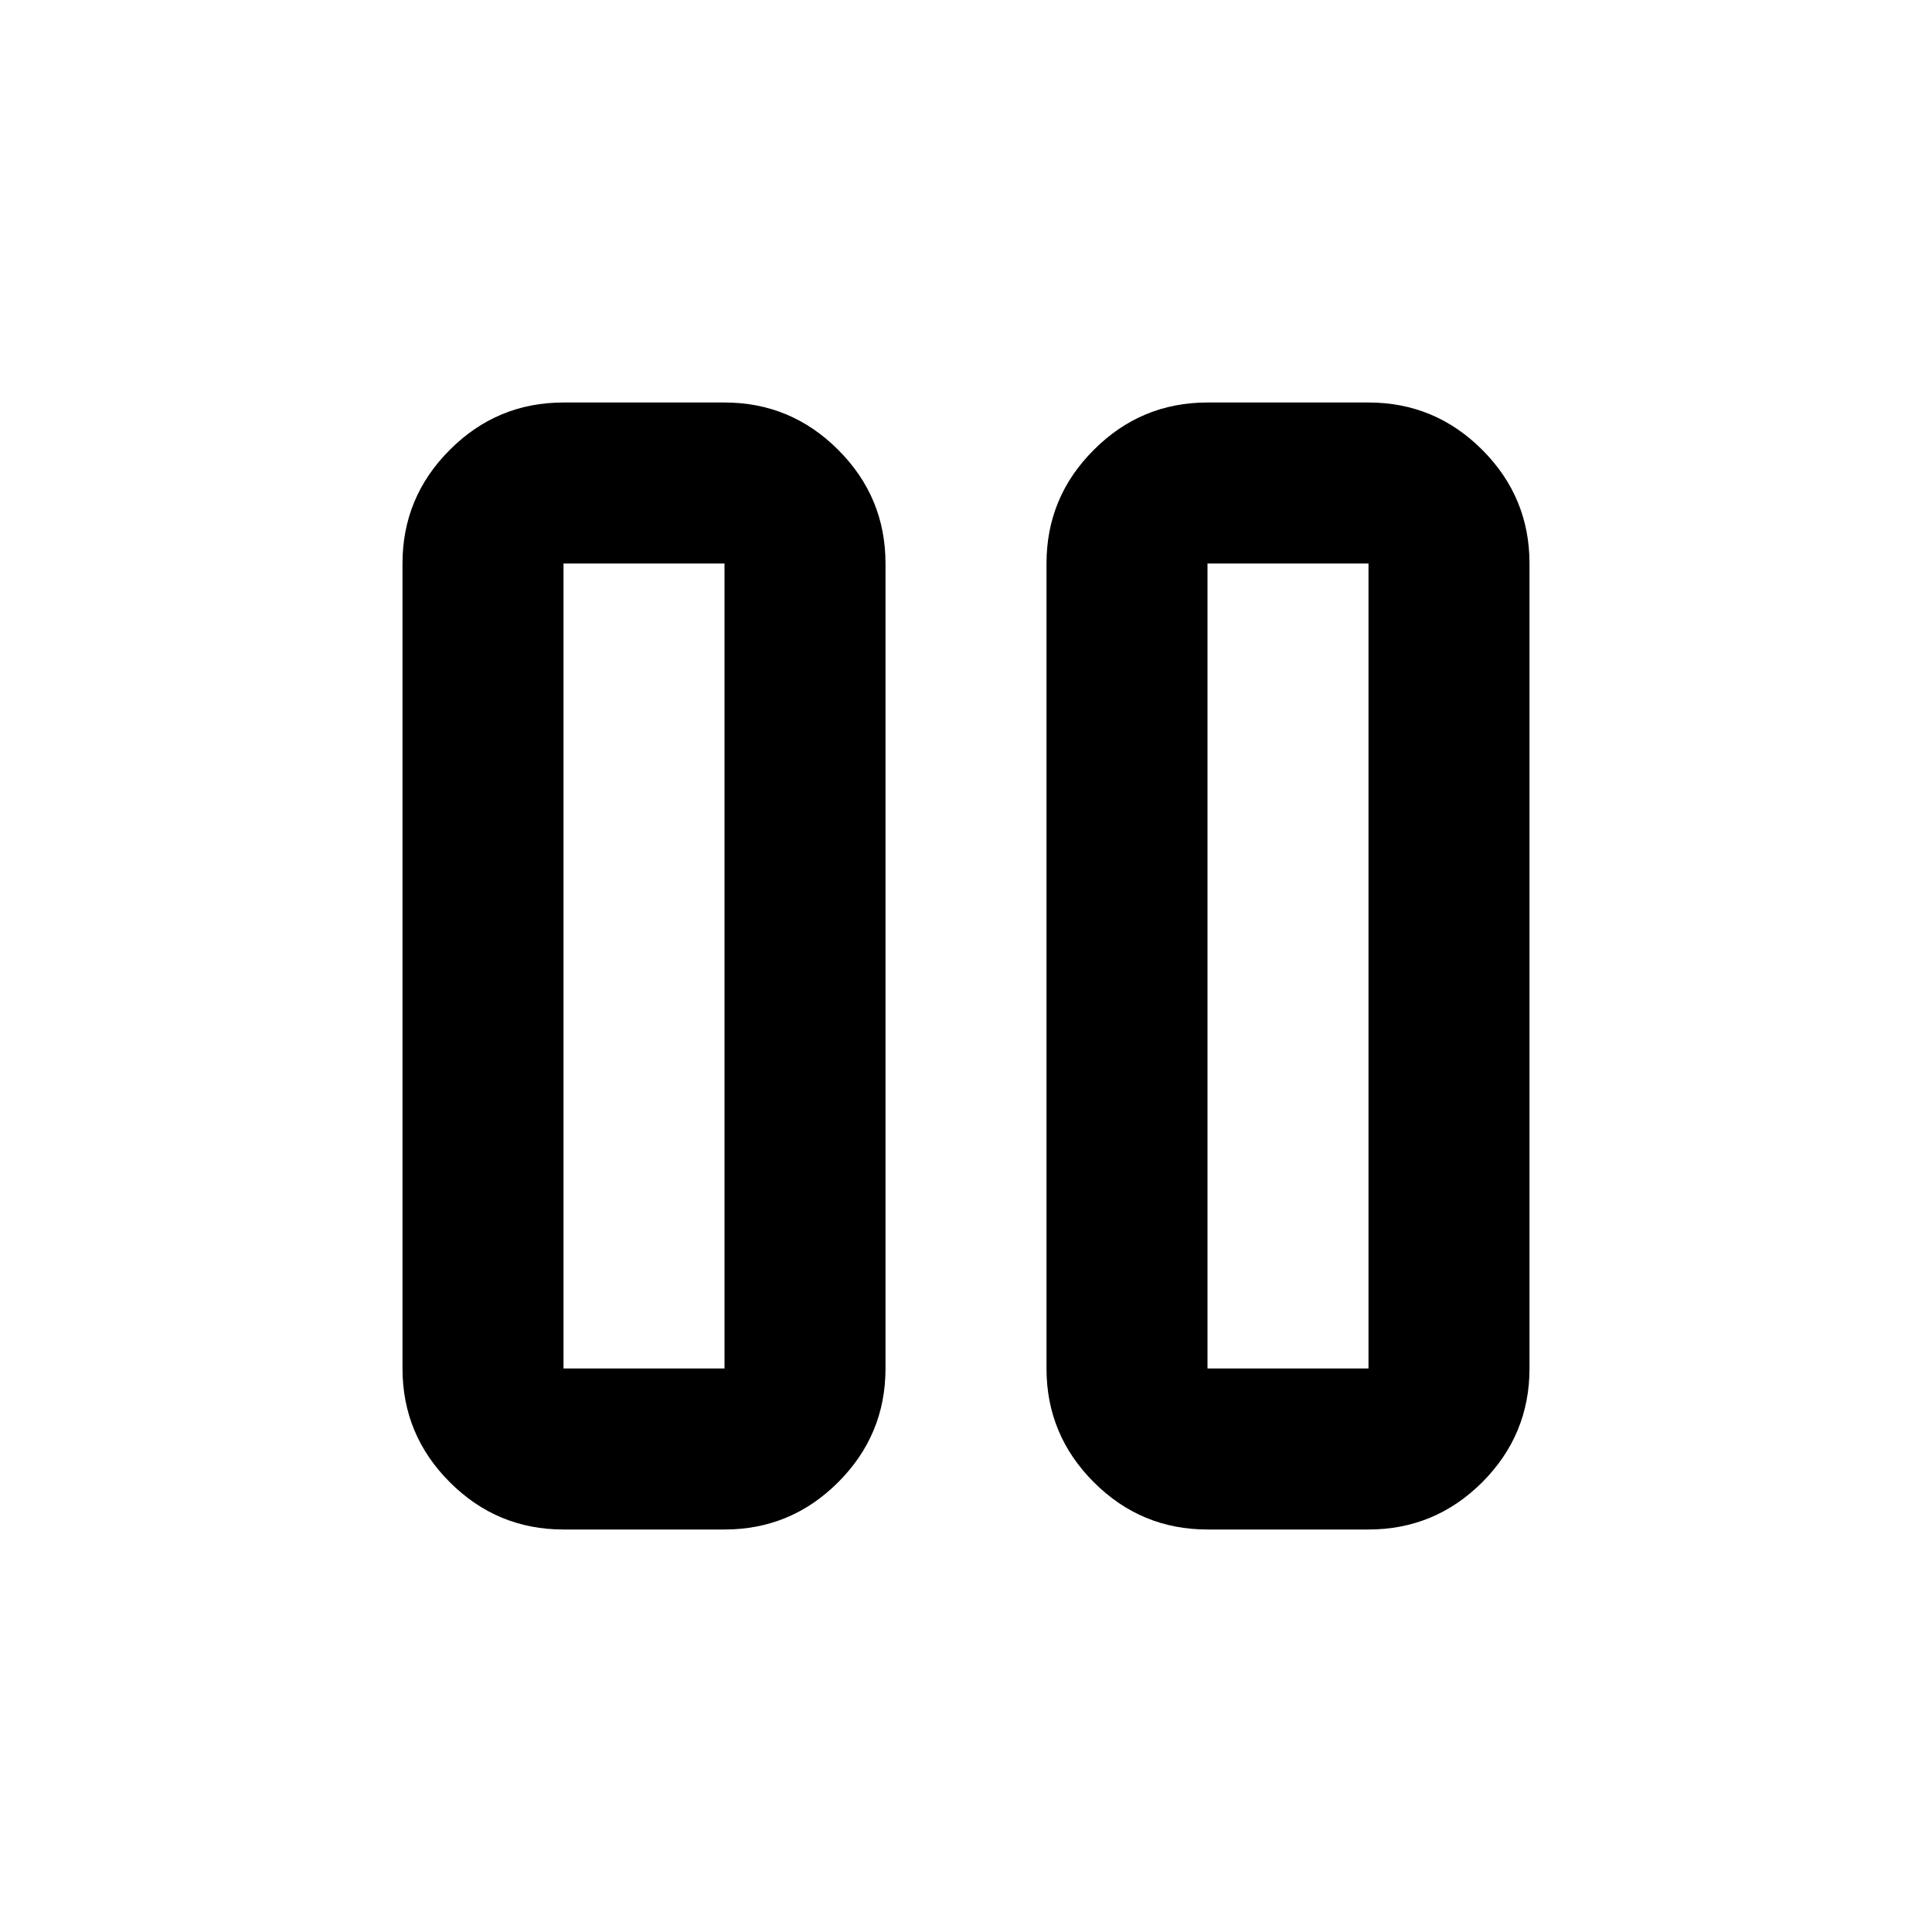 <svg width="24" height="24" viewBox="0 0 24 24" fill="currentColor" xmlns="http://www.w3.org/2000/svg">
    <mask id="mask0_395_981" style="mask-type:alpha" maskUnits="userSpaceOnUse" x="0" y="0" width="24" height="24">
        <rect width="24" height="24" fill="currentColor"/>
    </mask>
    <g mask="url(#mask0_395_981)">
        <path d="M15 19C14.45 19 13.979 18.804 13.588 18.413C13.196 18.021 13 17.55 13 17V7C13 6.45 13.196 5.979 13.588 5.588C13.979 5.196 14.45 5 15 5H17C17.55 5 18.021 5.196 18.413 5.588C18.804 5.979 19 6.45 19 7V17C19 17.55 18.804 18.021 18.413 18.413C18.021 18.804 17.55 19 17 19H15ZM7 19C6.45 19 5.979 18.804 5.588 18.413C5.196 18.021 5 17.55 5 17V7C5 6.45 5.196 5.979 5.588 5.588C5.979 5.196 6.45 5 7 5H9C9.55 5 10.021 5.196 10.412 5.588C10.804 5.979 11 6.45 11 7V17C11 17.55 10.804 18.021 10.412 18.413C10.021 18.804 9.55 19 9 19H7ZM15 17H17V7H15V17ZM7 17H9V7H7V17Z"
              fill="currentColor"/>
    </g>
</svg>
